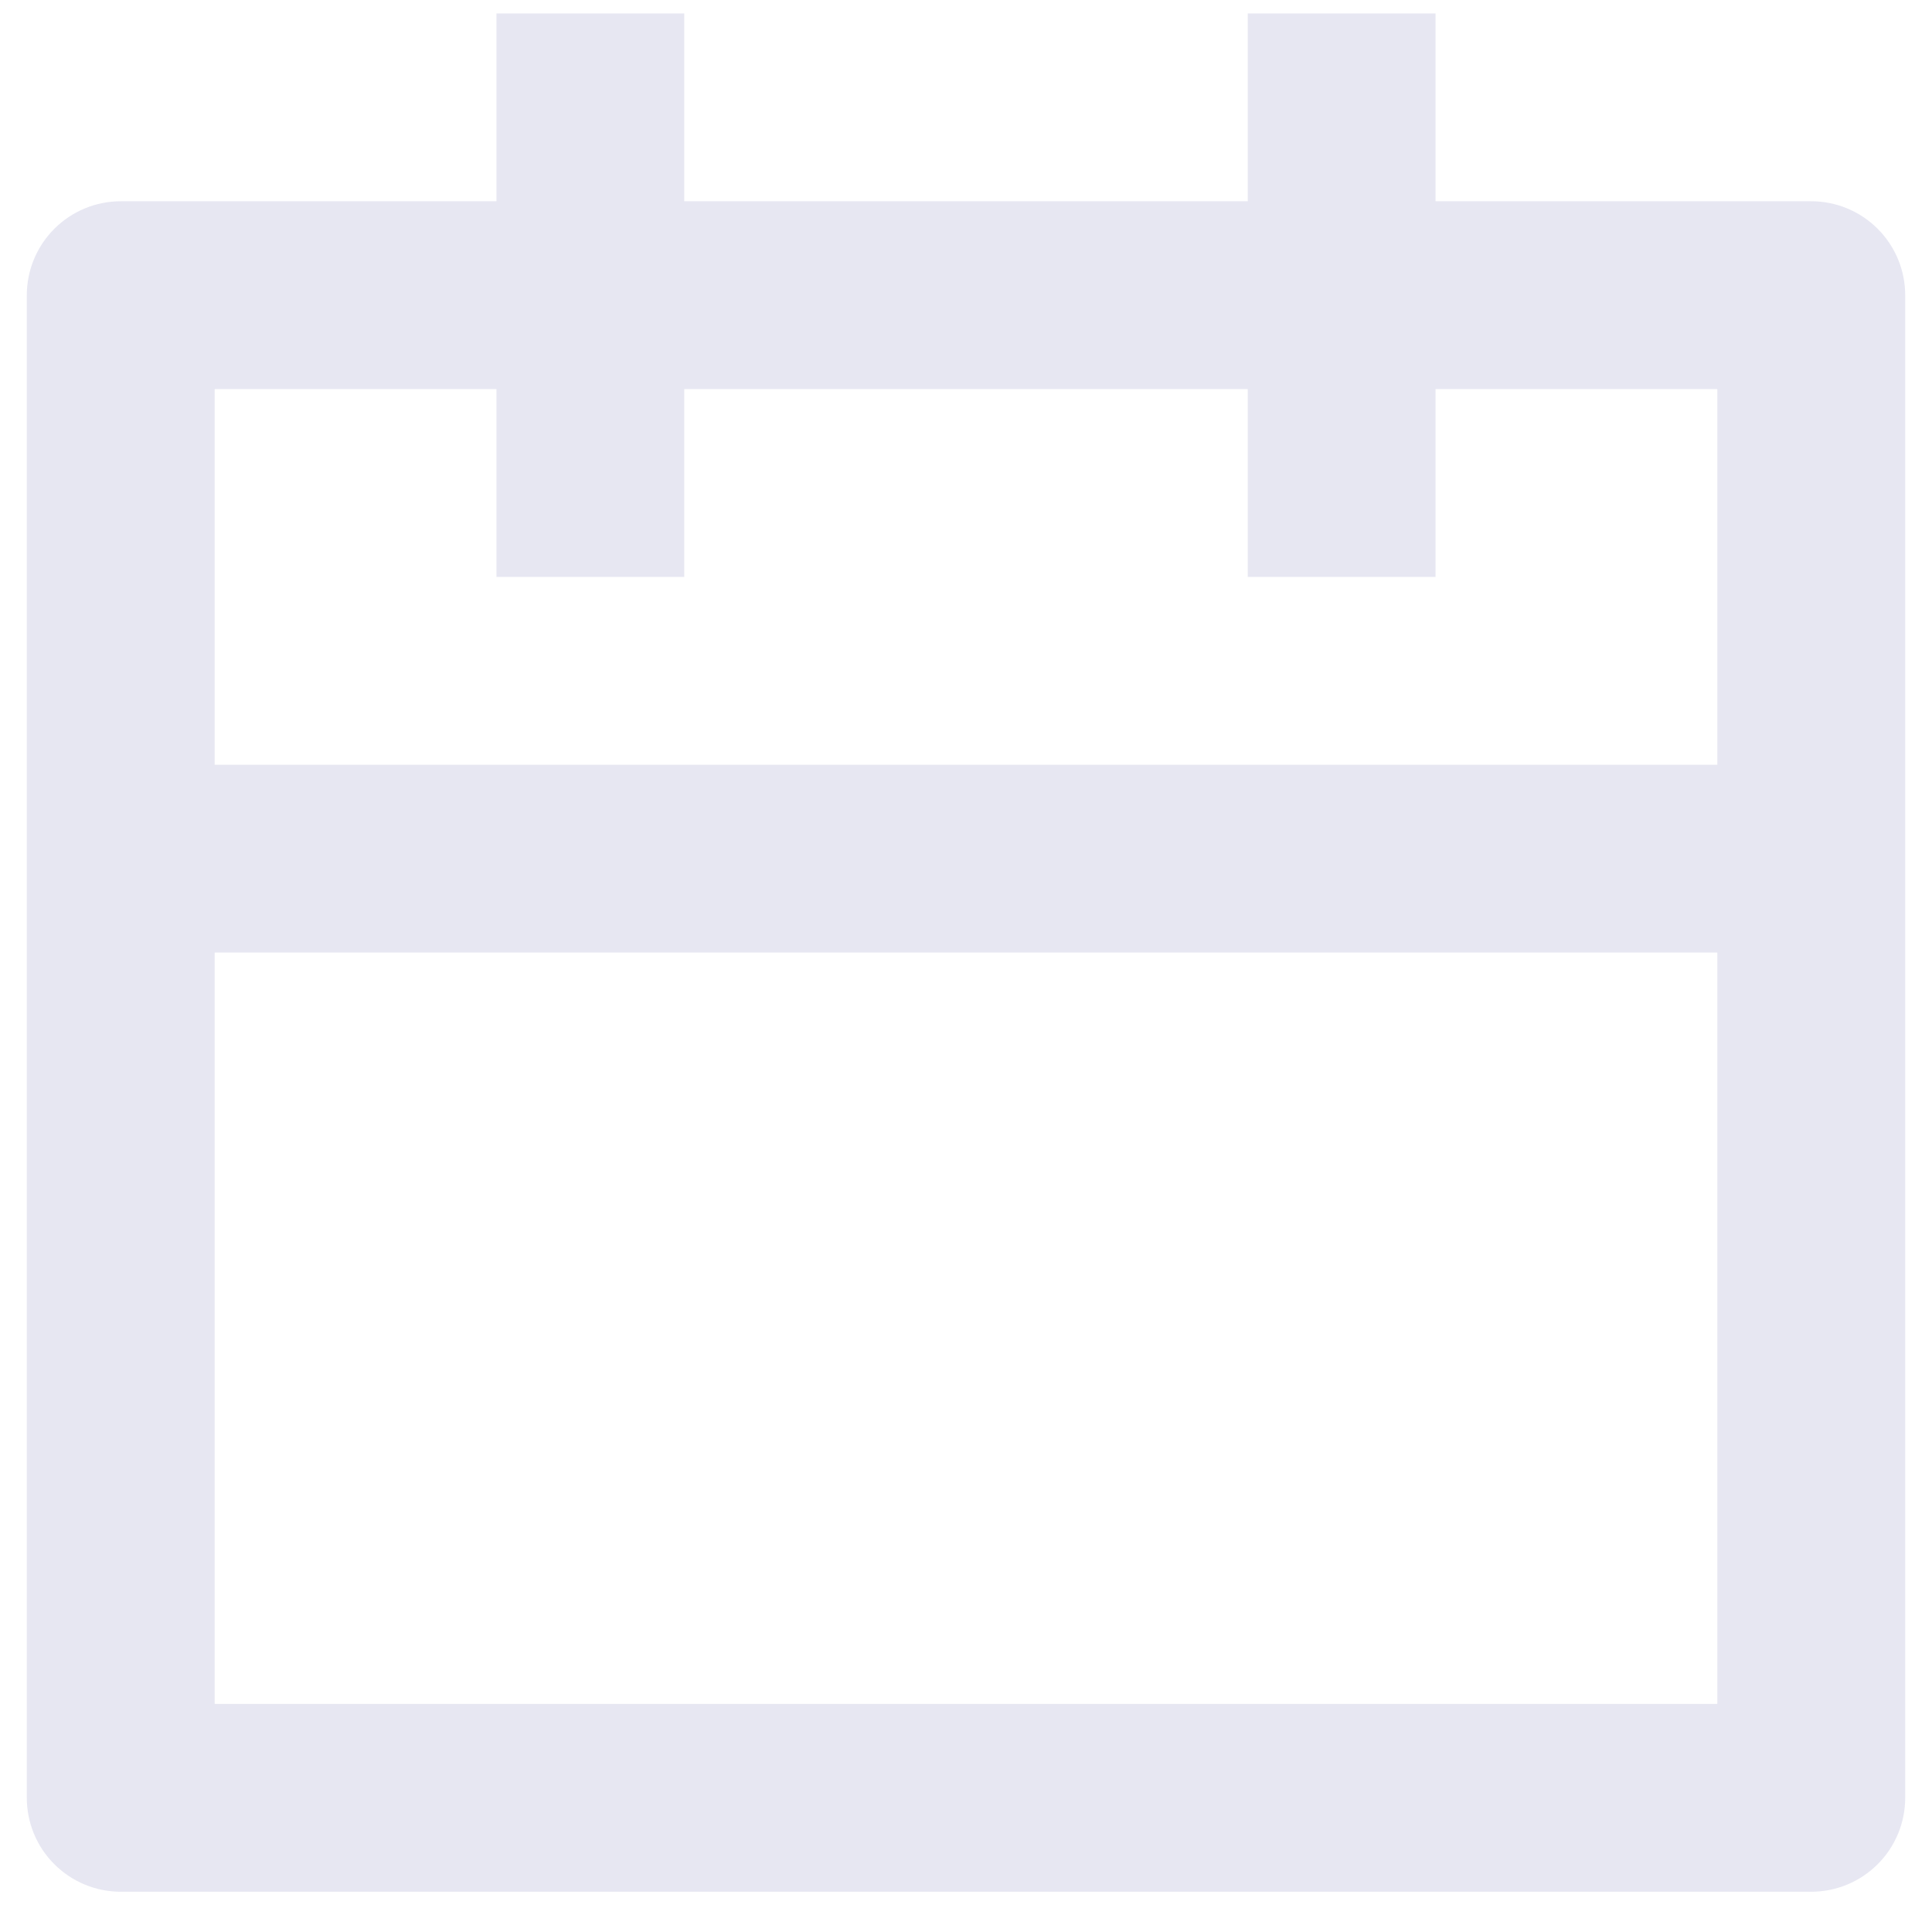 <svg width="24" height="24" viewBox="0 0 24 24" fill="none" xmlns="http://www.w3.org/2000/svg">
<path d="M17.833 2.5H22.5C22.809 2.5 23.106 2.623 23.325 2.842C23.544 3.061 23.667 3.357 23.667 3.667V22.333C23.667 22.643 23.544 22.94 23.325 23.158C23.106 23.377 22.809 23.5 22.5 23.5H1.5C1.191 23.5 0.894 23.377 0.675 23.158C0.456 22.94 0.333 22.643 0.333 22.333V3.667C0.333 3.357 0.456 3.061 0.675 2.842C0.894 2.623 1.191 2.5 1.5 2.5H6.167V0.167H8.5V2.5H15.5V0.167H17.833V2.5ZM15.5 4.833H8.5V7.167H6.167V4.833H2.667V9.5H21.333V4.833H17.833V7.167H15.5V4.833ZM21.333 11.833H2.667V21.167H21.333V11.833Z" fill="#E7E7F260"/>
</svg>
